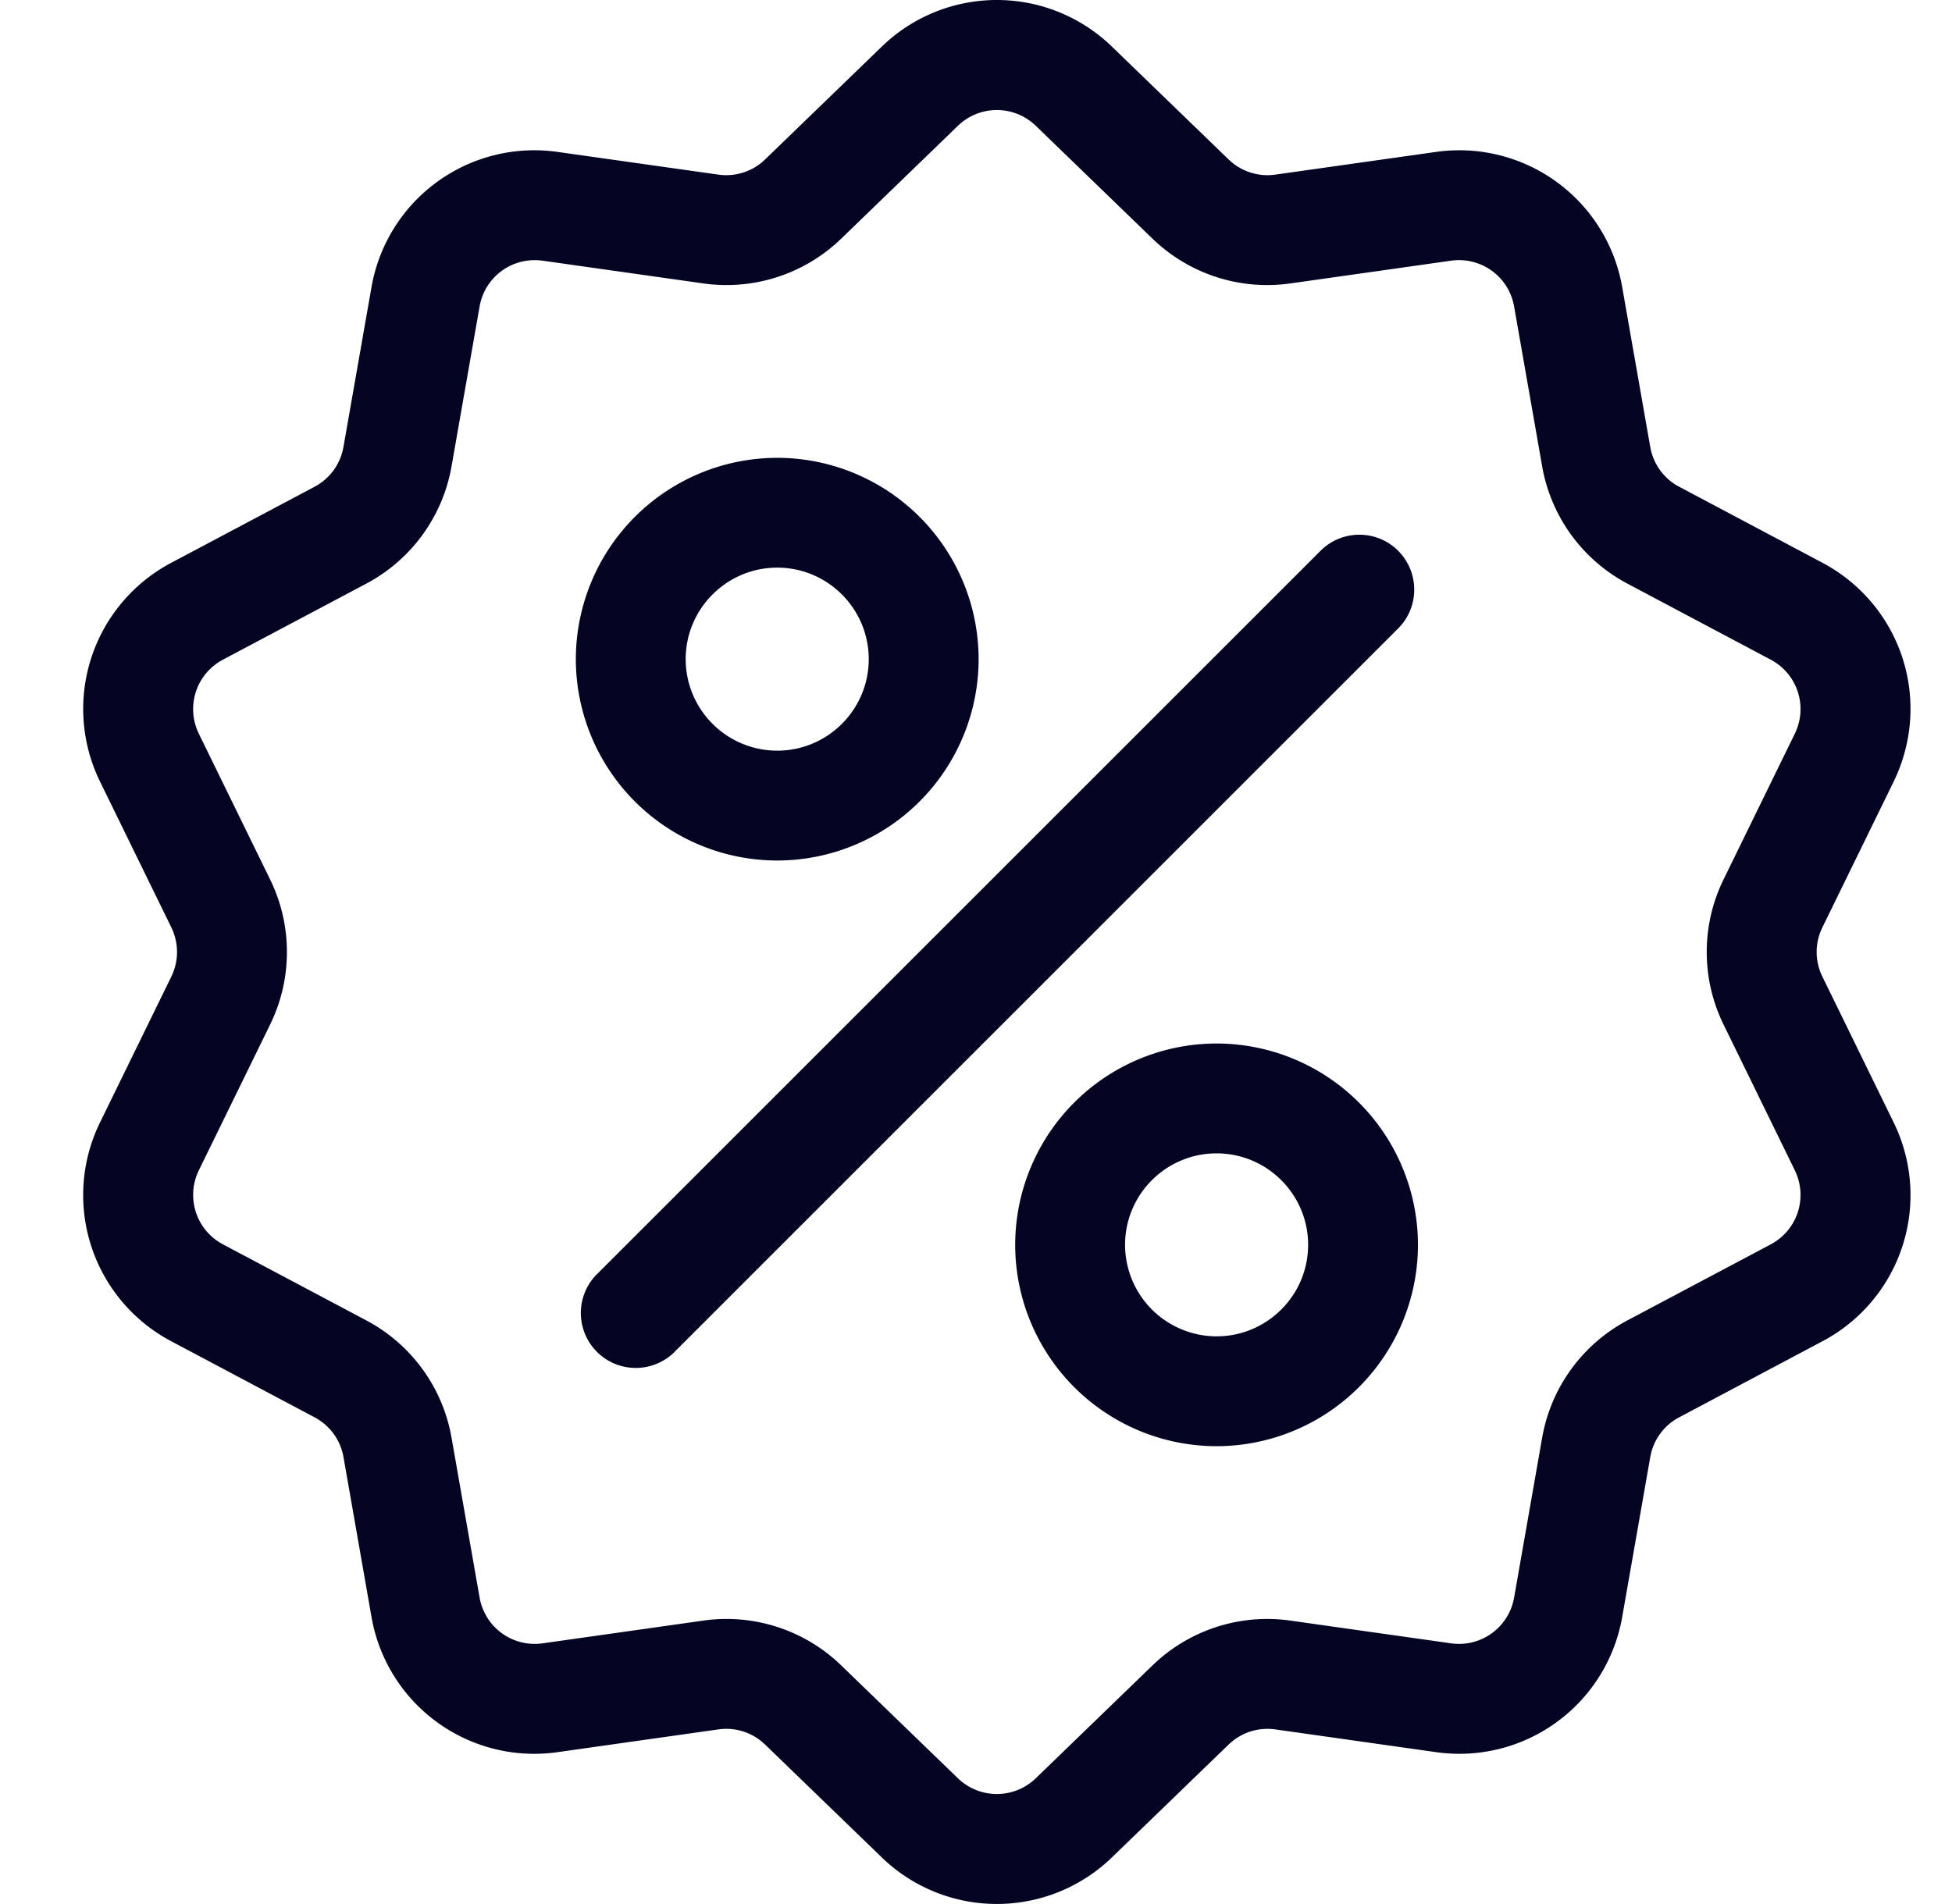 <svg width="41" height="40" fill="none" xmlns="http://www.w3.org/2000/svg"><g clip-path="url(#a)" fill="#030522"><path d="M38.278 20.518a1.172 1.172 0 0 1 0-1.036l1.492-3.052c.83-1.7.173-3.724-1.498-4.611l-3-1.592a1.172 1.172 0 0 1-.61-.838l-.587-3.346a3.473 3.473 0 0 0-3.922-2.85l-3.364.475a1.172 1.172 0 0 1-.985-.32L23.362.986a3.472 3.472 0 0 0-4.848 0l-2.442 2.362a1.173 1.173 0 0 1-.985.32l-3.364-.475a3.472 3.472 0 0 0-3.922 2.85l-.587 3.346c-.063.36-.285.666-.609.838l-3 1.592a3.473 3.473 0 0 0-1.499 4.611l1.492 3.052c.16.33.16.707 0 1.036L2.106 23.57a3.472 3.472 0 0 0 1.498 4.611l3.001 1.593c.324.171.546.477.61.838l.586 3.346a3.47 3.47 0 0 0 3.922 2.85l3.364-.476c.363-.052.722.065.985.32l2.442 2.362a3.475 3.475 0 0 0 4.848 0l2.442-2.362c.263-.255.622-.371.985-.32l3.364.476a3.472 3.472 0 0 0 3.922-2.85l.587-3.346c.063-.361.285-.667.61-.838l3-1.593a3.472 3.472 0 0 0 1.498-4.61l-1.492-3.053Zm-1.087 5.625-3.001 1.592a3.465 3.465 0 0 0-1.8 2.478l-.587 3.346a1.175 1.175 0 0 1-1.327.964l-3.364-.476a3.464 3.464 0 0 0-2.912.947l-2.442 2.362c-.46.444-1.18.444-1.64 0l-2.442-2.362a3.461 3.461 0 0 0-2.912-.947l-3.364.476a1.175 1.175 0 0 1-1.327-.964l-.587-3.346a3.464 3.464 0 0 0-1.8-2.478l-3-1.592a1.175 1.175 0 0 1-.508-1.56l1.492-3.052a3.465 3.465 0 0 0 0-3.062l-1.492-3.052a1.175 1.175 0 0 1 .507-1.56l3.001-1.592a3.465 3.465 0 0 0 1.8-2.478l.587-3.346c.11-.63.693-1.053 1.327-.964l3.364.476a3.465 3.465 0 0 0 2.912-.946l2.442-2.362a1.175 1.175 0 0 1 1.64 0L24.2 5.007a3.464 3.464 0 0 0 2.912.946l3.364-.476a1.175 1.175 0 0 1 1.327.964l.587 3.346a3.464 3.464 0 0 0 1.8 2.478l3 1.592c.566.3.788.985.507 1.56l-1.492 3.052a3.465 3.465 0 0 0 0 3.062l1.492 3.052c.281.575.059 1.26-.507 1.56Z"/><path d="M29.368 11.571c-.45-.45-1.181-.45-1.631 0L12.51 26.797a1.154 1.154 0 0 0 1.631 1.631l15.226-15.225c.45-.45.45-1.181 0-1.632ZM16.325 9.618a4.234 4.234 0 0 0-4.23 4.23 4.234 4.234 0 0 0 4.23 4.23 4.234 4.234 0 0 0 4.23-4.23 4.234 4.234 0 0 0-4.23-4.23Zm0 6.152a1.925 1.925 0 0 1-1.923-1.922c0-1.06.863-1.923 1.923-1.923s1.922.863 1.922 1.923-.862 1.922-1.922 1.922ZM25.553 21.922a4.234 4.234 0 0 0-4.23 4.23 4.234 4.234 0 0 0 4.23 4.23 4.234 4.234 0 0 0 4.23-4.23 4.234 4.234 0 0 0-4.23-4.23Zm0 6.152a1.925 1.925 0 0 1-1.922-1.922c0-1.06.862-1.922 1.922-1.922s1.923.862 1.923 1.922-.863 1.922-1.923 1.922Z"/></g><defs><clipPath id="a"><path fill="#fff" d="M.939 0h40v40h-40z"/></clipPath></defs></svg>